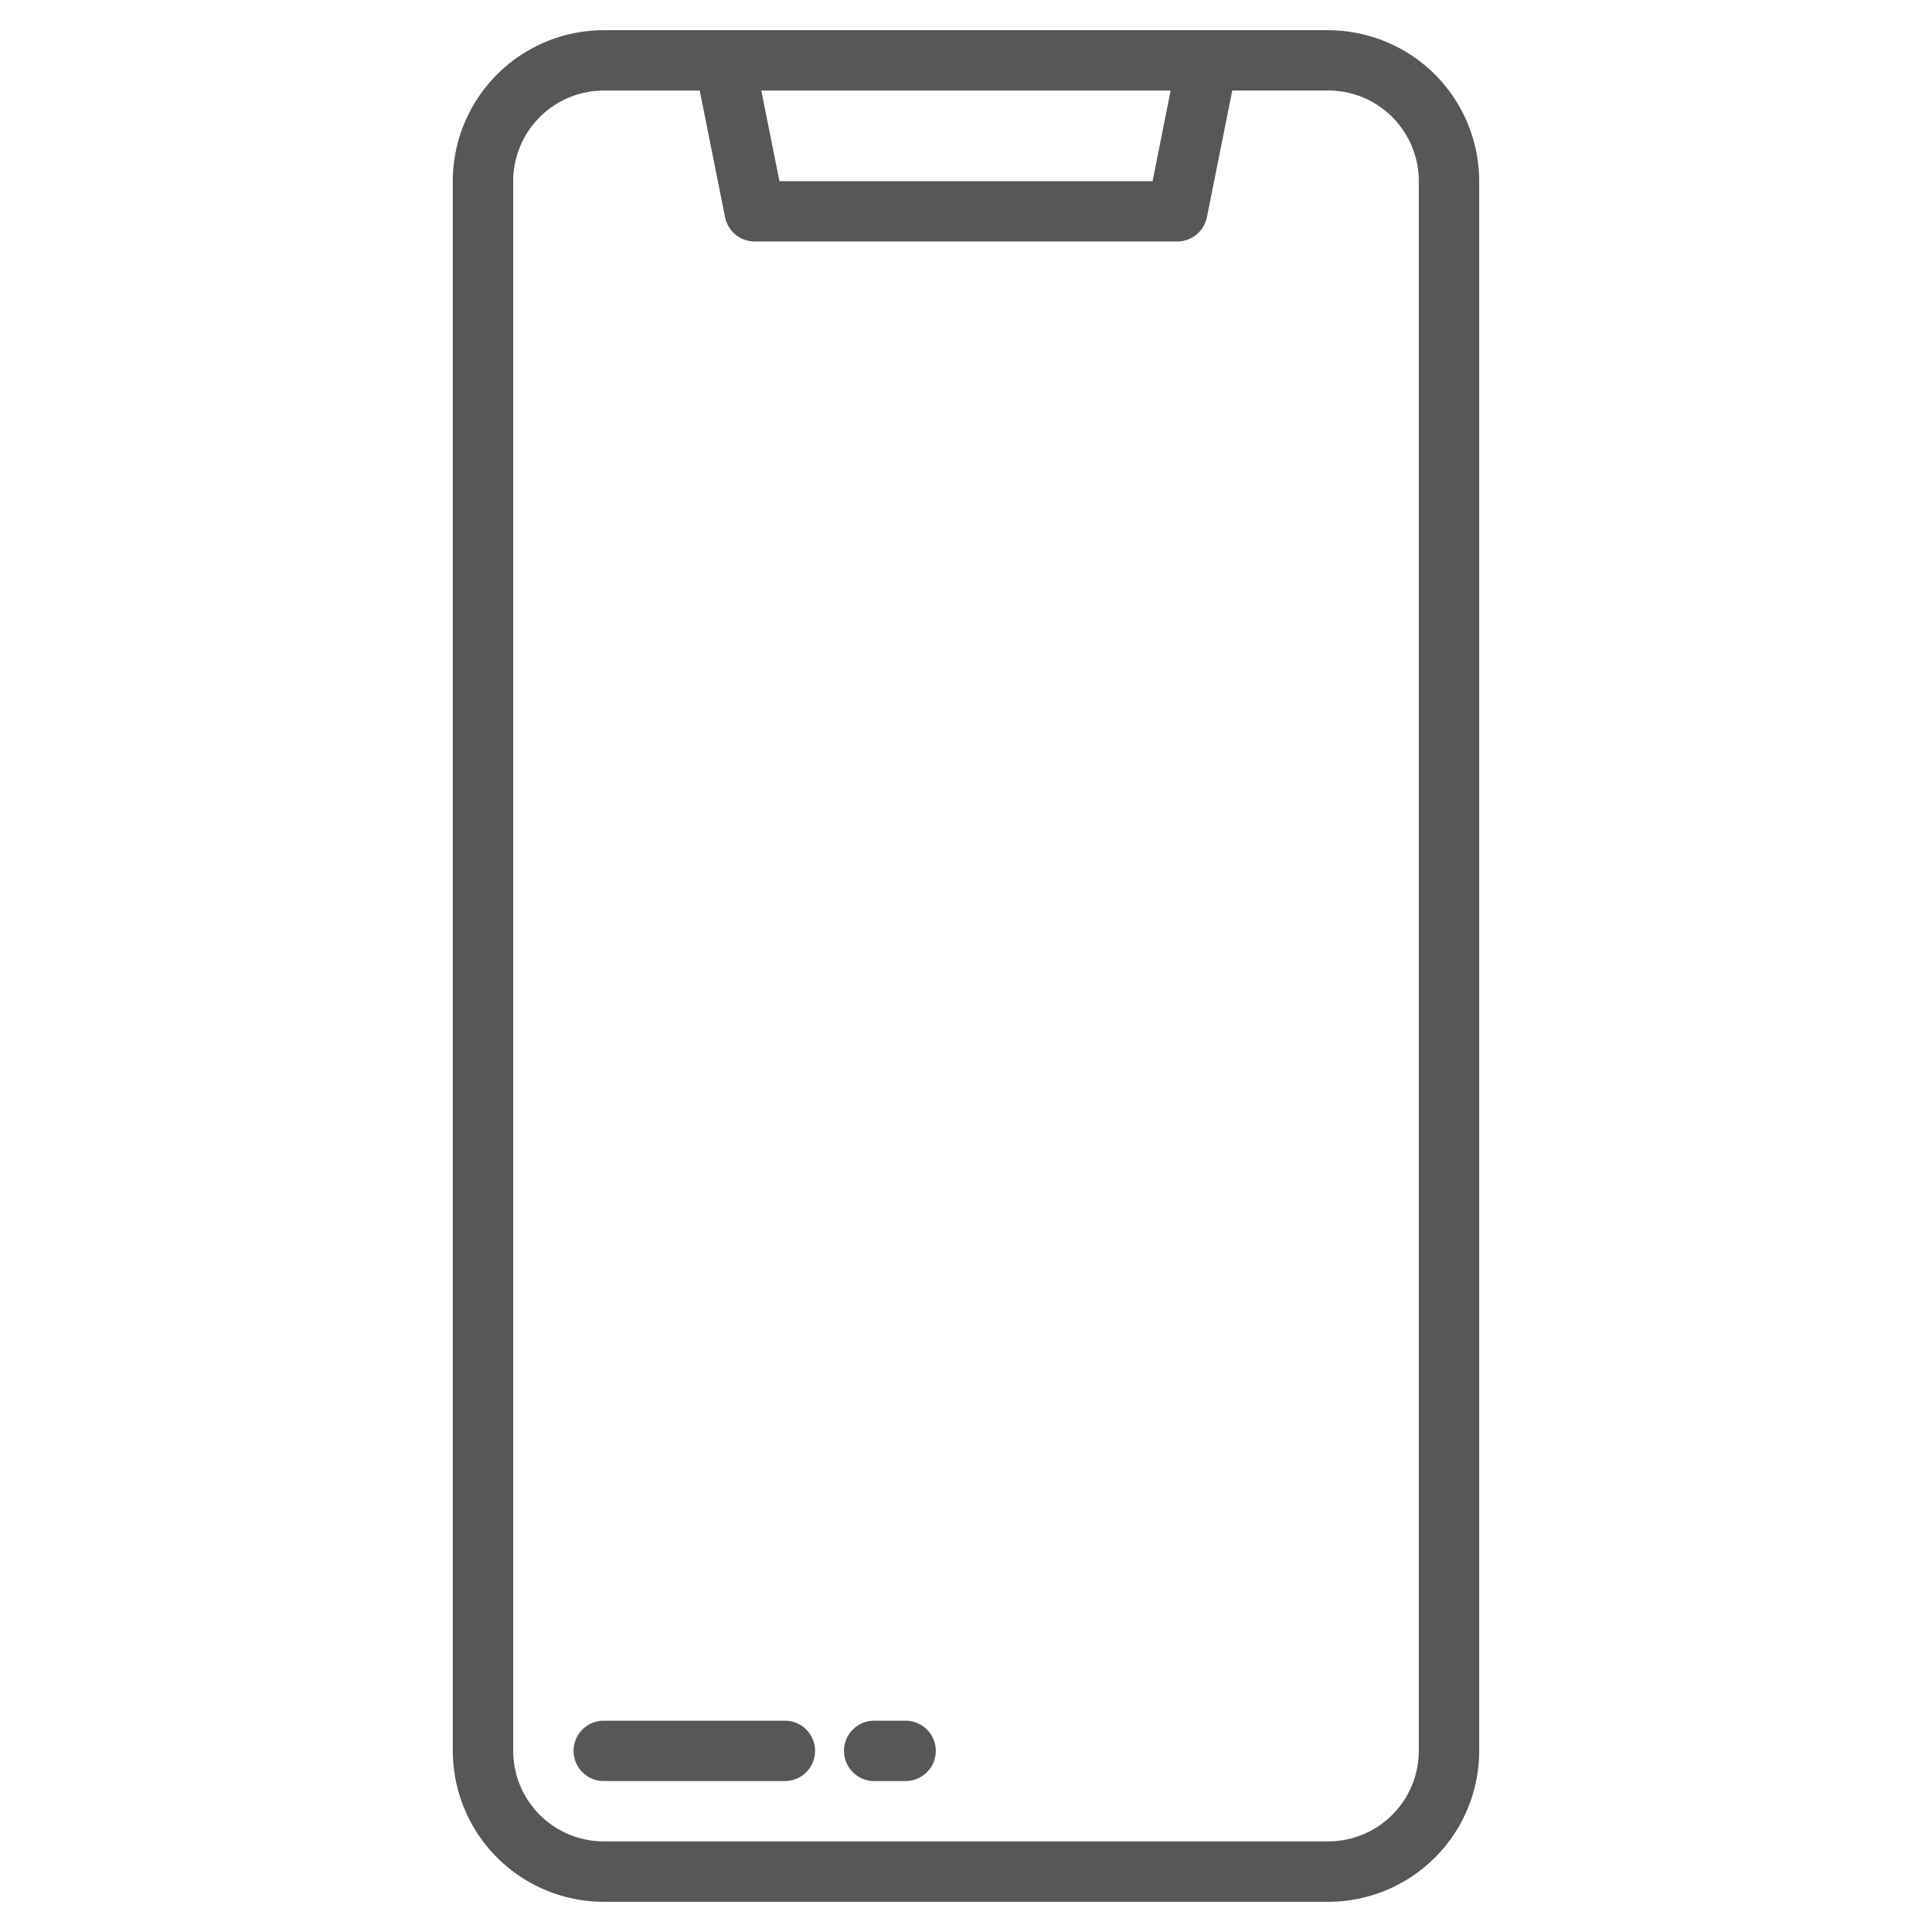 <svg width="38" height="38" fill="none" xmlns="http://www.w3.org/2000/svg"><path d="M26.125.594h-14.25a2.972 2.972 0 0 0-2.969 2.969v30.875a2.972 2.972 0 0 0 2.969 2.968h14.25a2.971 2.971 0 0 0 2.969-2.968V3.561A2.972 2.972 0 0 0 26.125.595Zm-3.1 1.187-.355 1.782h-7.34l-.356-1.782h8.052Zm4.881 32.657a1.783 1.783 0 0 1-1.781 1.78h-14.25a1.783 1.783 0 0 1-1.781-1.78V3.561a1.783 1.783 0 0 1 1.781-1.78h1.888l.498 2.49a.593.593 0 0 0 .583.478h8.312a.594.594 0 0 0 .582-.477l.499-2.492h1.888a1.783 1.783 0 0 1 1.781 1.782v30.875Z" fill="#555759"/><path d="M15.438 33.844h-3.563a.593.593 0 1 0 0 1.187h3.563a.593.593 0 1 0 0-1.187ZM17.813 33.844h-.594a.594.594 0 1 0 0 1.187h.593a.593.593 0 1 0 0-1.187Z" fill="#555759"/></svg>